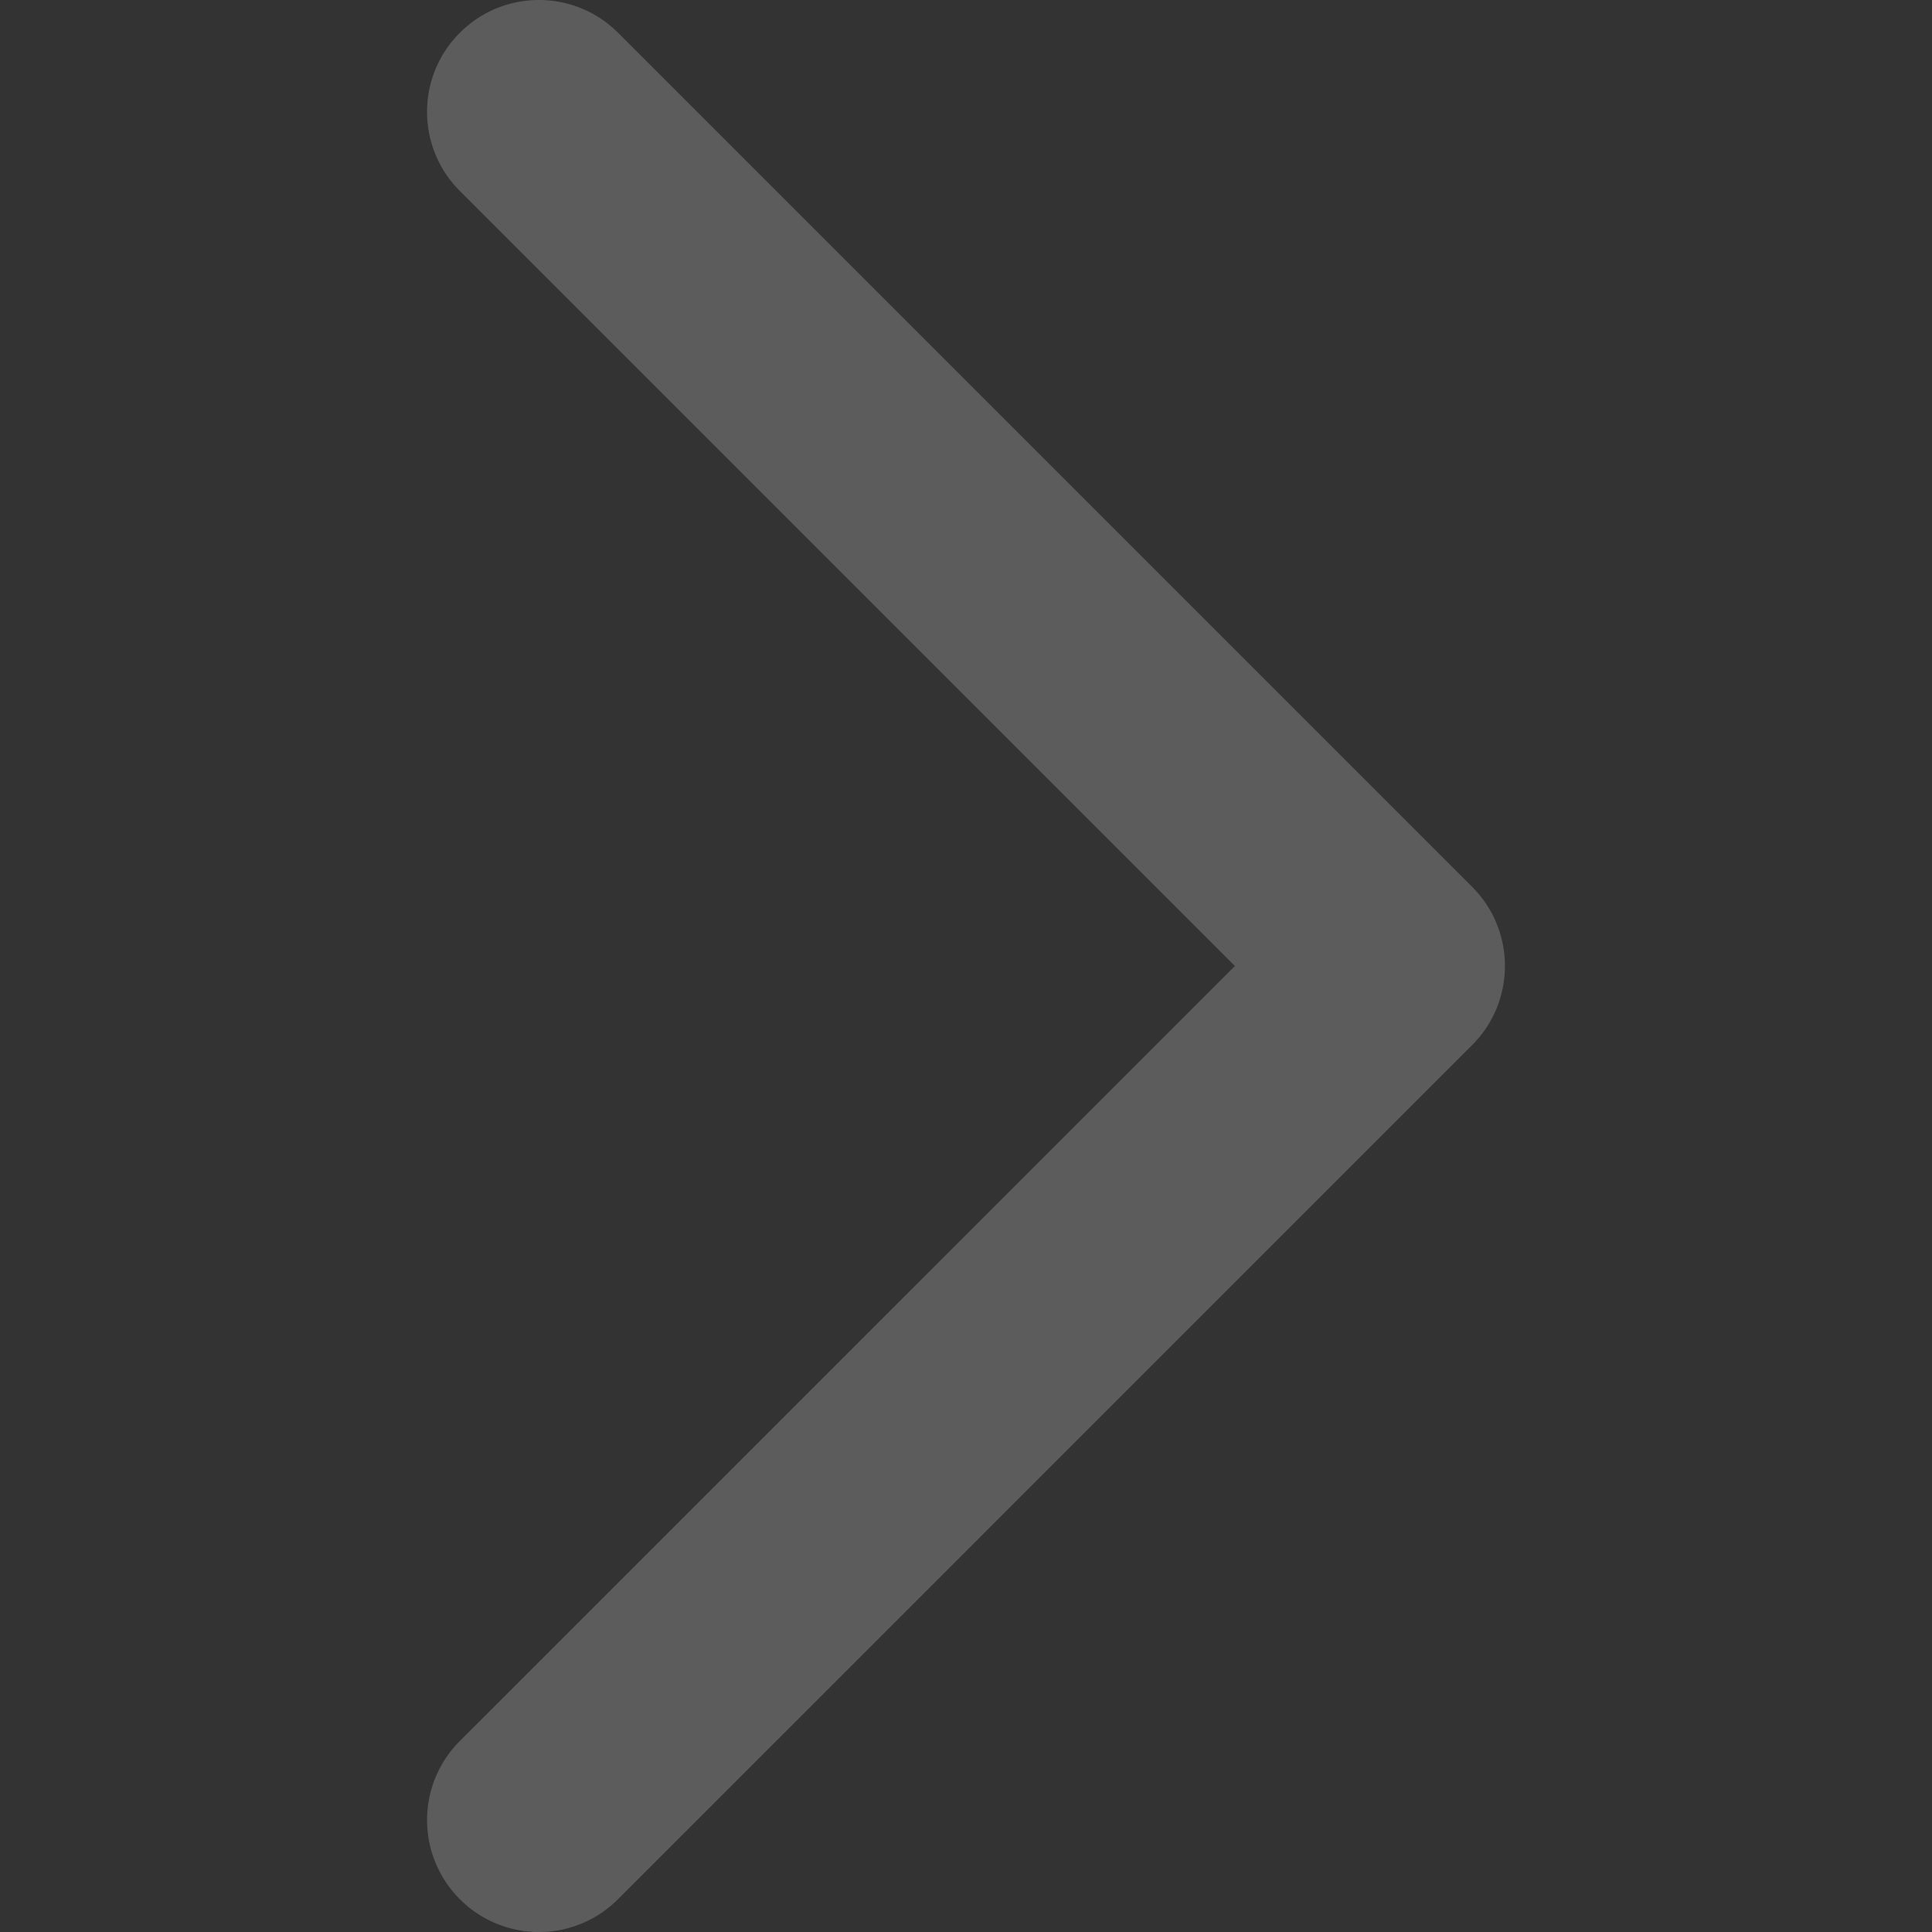 <svg xmlns="http://www.w3.org/2000/svg" viewBox="0 0 185.343 185.343" style="enable-background:new 0 0 185.343 185.343" xml:space="preserve"><rect x="0" y="0" width="185.343" height="185.343" fill="#333333" stroke="none"/><path style="fill:rgba(255, 255, 255, 0.2)" d="M51.707 185.343a10.692 10.692 0 0 1-7.593-3.149 10.724 10.724 0 0 1 0-15.175l74.352-74.347L44.114 18.32c-4.194-4.194-4.194-10.987 0-15.175 4.194-4.194 10.987-4.194 15.18 0l81.934 81.934c4.194 4.194 4.194 10.987 0 15.175l-81.934 81.939a10.678 10.678 0 0 1-7.587 3.15z"/></svg>